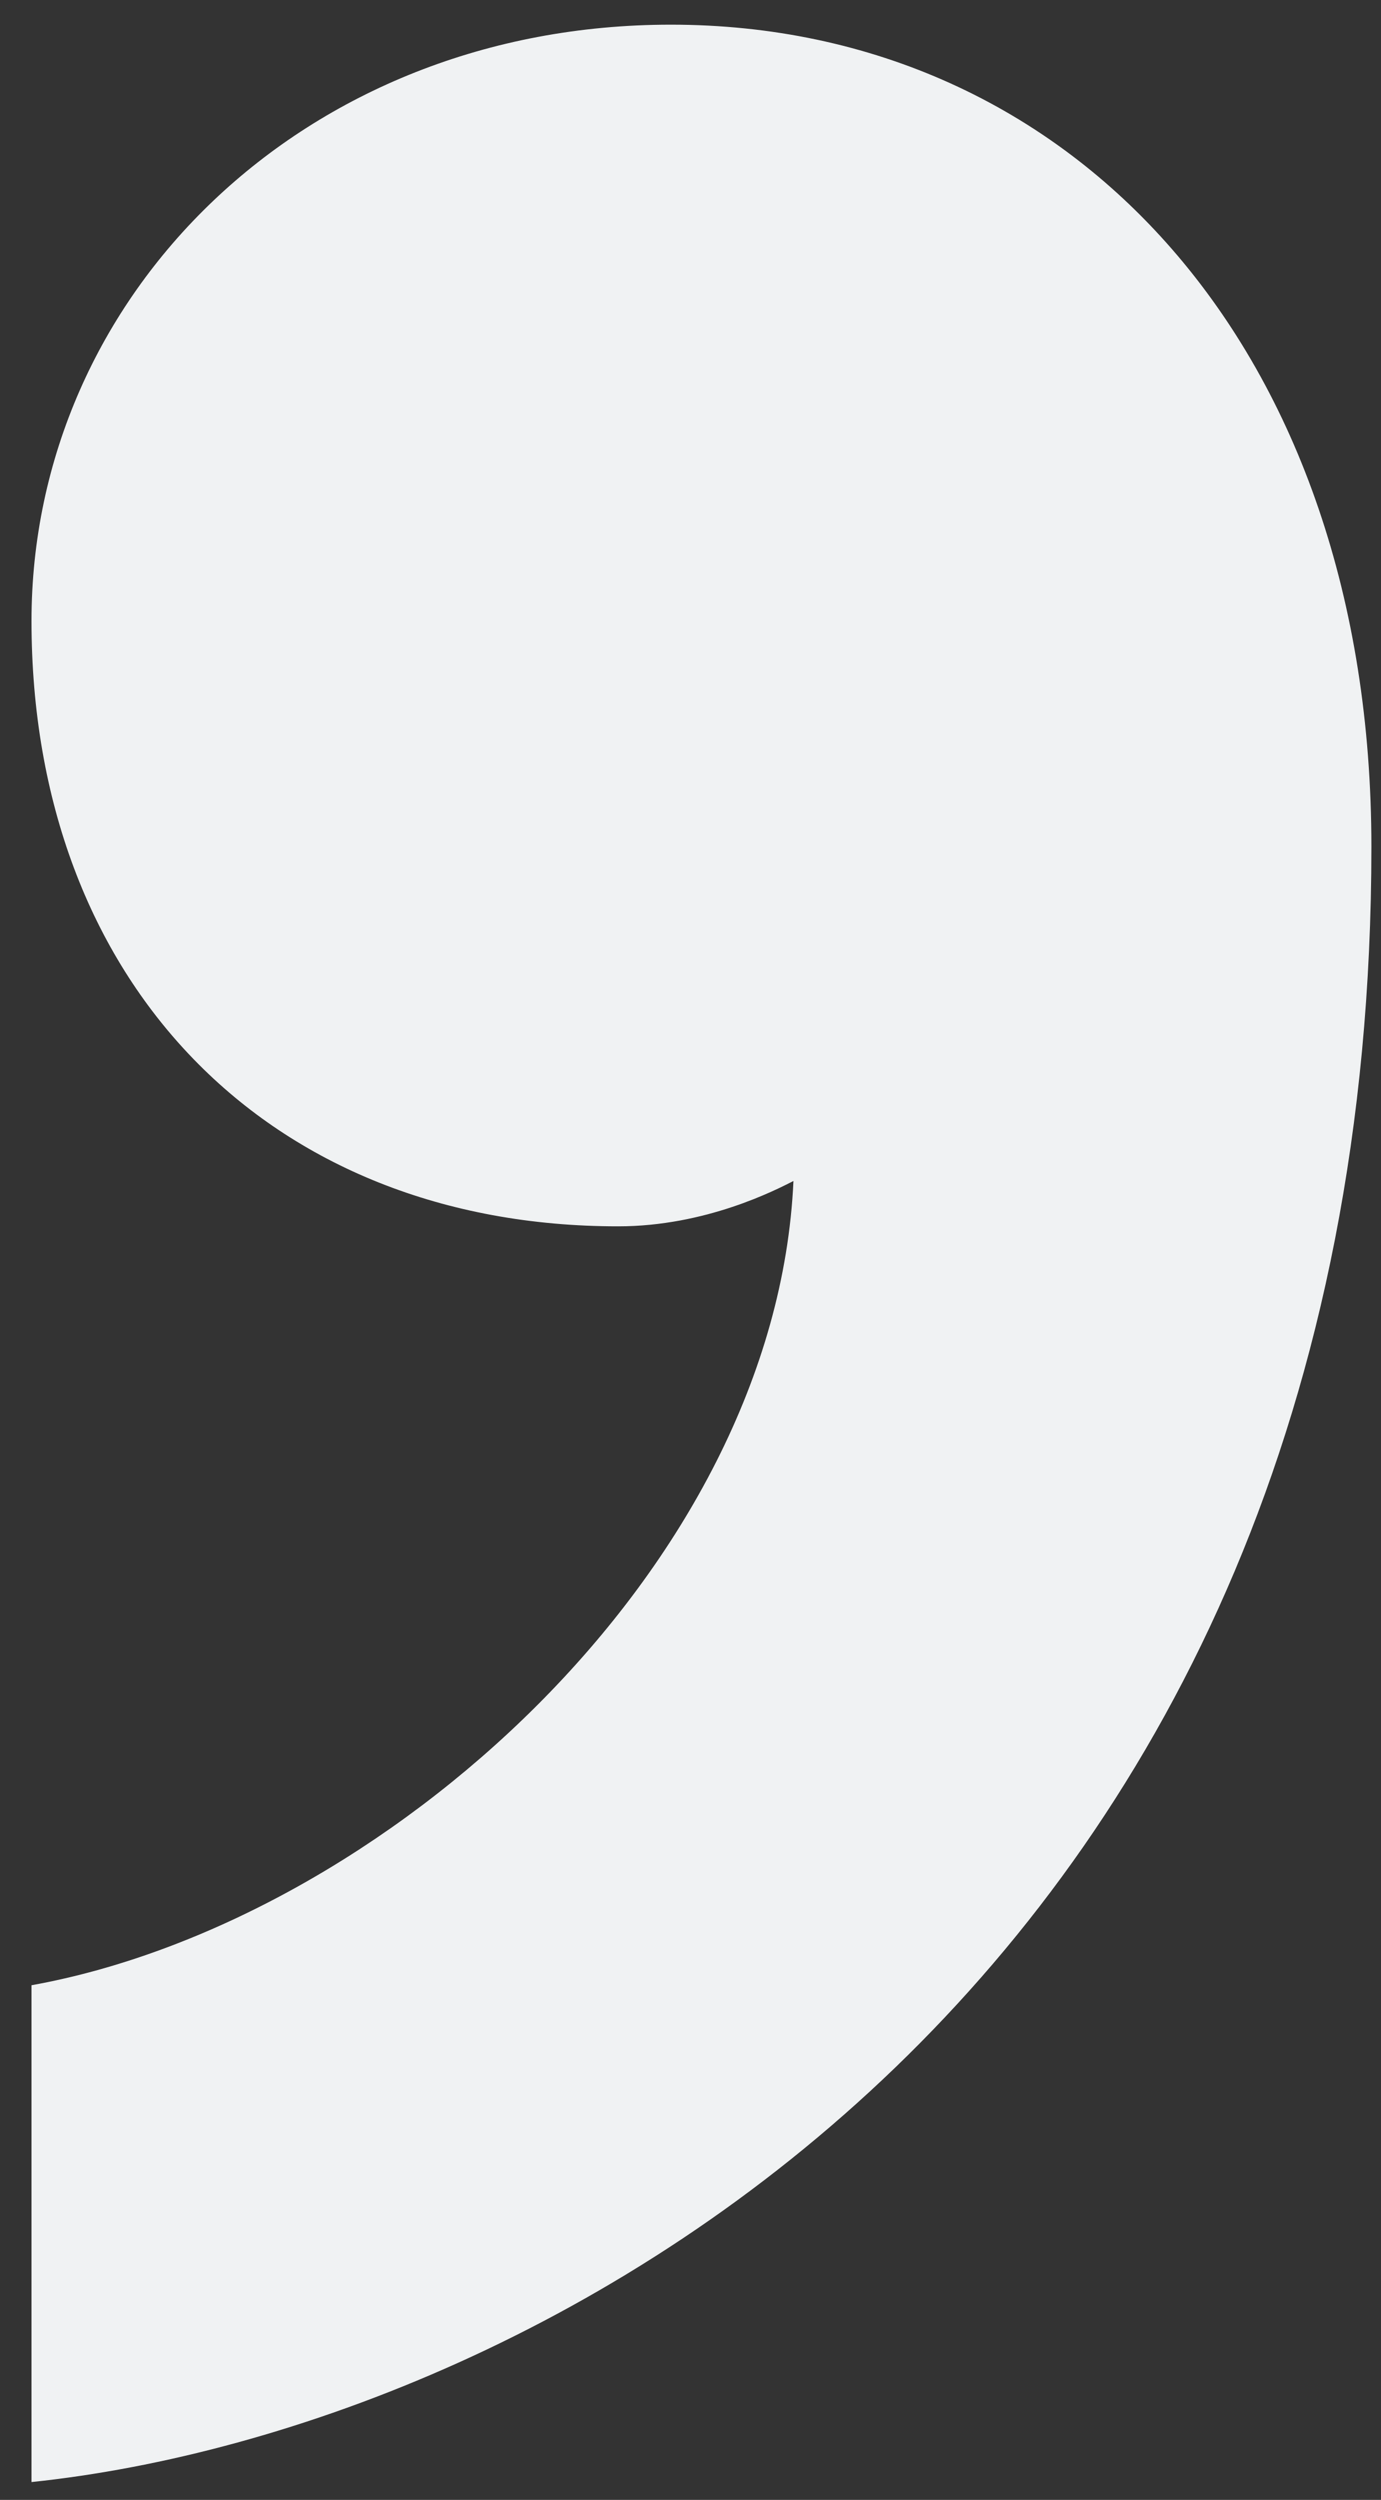 <svg width="42" height="76" viewBox="0 0 42 76" fill="none" xmlns="http://www.w3.org/2000/svg">
<rect x="0" y="0" width="42" height="76" fill="#333333" stroke="none"/>
<path d="M18.8 37.282C8.158 37.282 0.958 29.866 0.958 18.877C0.958 8.988 9.217 0.75 20.403 0.75C32.655 0.75 41.708 10.639 41.708 25.743C41.708 60.075 16.674 73.808 0.958 75.458V60.354C11.614 58.432 23.595 47.721 24.131 35.904C23.595 36.175 21.469 37.282 18.8 37.282Z" fill="#F0F2F3"/>
</svg>
